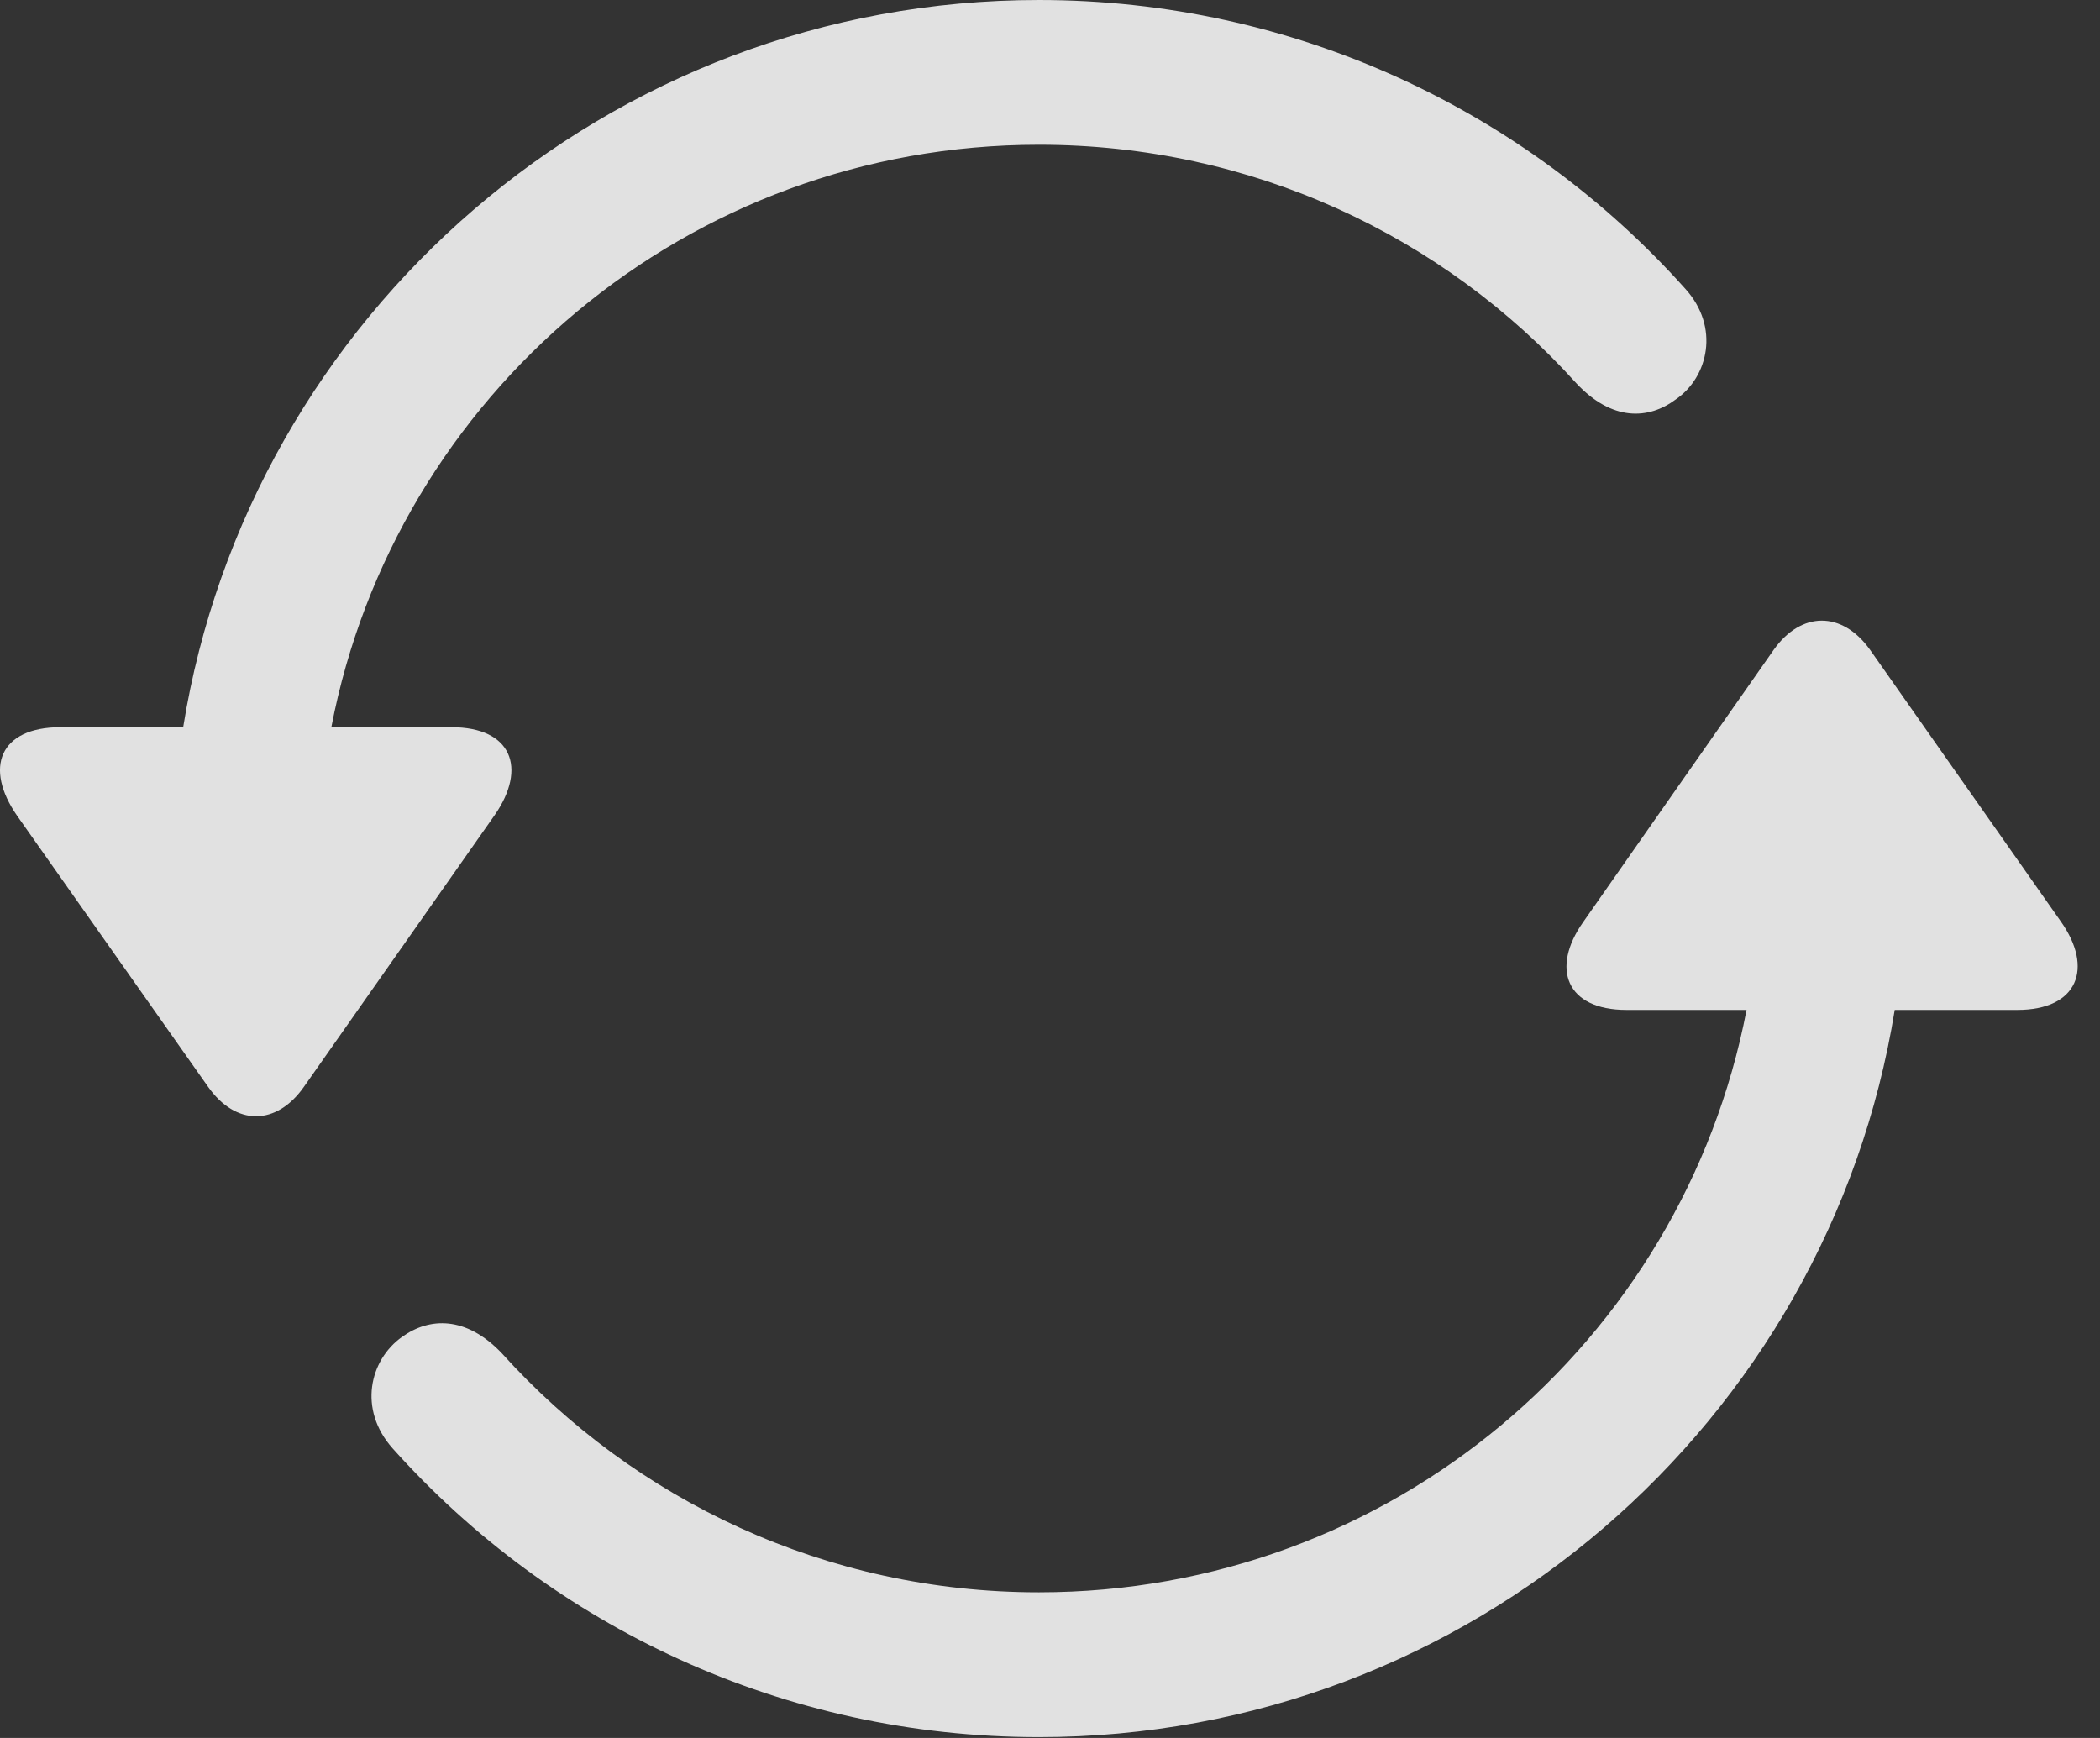 <?xml version="1.0" encoding="UTF-8"?>
<!--Generator: Apple Native CoreSVG 326-->
<!DOCTYPE svg
PUBLIC "-//W3C//DTD SVG 1.1//EN"
       "http://www.w3.org/Graphics/SVG/1.1/DTD/svg11.dtd">
<svg version="1.1" xmlns="http://www.w3.org/2000/svg" xmlns:xlink="http://www.w3.org/1999/xlink" viewBox="0 0 33.718 27.904">
 <rect x="0" y="0" width="33.718" height="27.904" fill="#333333" stroke="none"/>
 <g>
  <rect height="27.904" opacity="0" width="33.718" x="0" y="0"/>
  <path d="M16.681 0C9.764 0 4.008 5.059 2.941 11.676L0.973 11.676C-0.012 11.676-0.258 12.332 0.275 13.098L3.338 17.445C3.789 18.088 4.445 18.074 4.883 17.445L7.945 13.084C8.465 12.332 8.219 11.676 7.248 11.676L5.32 11.676C6.346 6.344 11.035 2.324 16.681 2.324C20.099 2.324 23.176 3.787 25.308 6.152C25.883 6.768 26.471 6.74 26.908 6.412C27.428 6.057 27.619 5.25 27.058 4.635C24.502 1.777 20.783 0 16.681 0ZM16.681 27.891C23.599 27.891 29.355 22.832 30.422 16.215L32.391 16.215C33.361 16.215 33.621 15.545 33.088 14.793L30.025 10.432C29.574 9.803 28.918 9.816 28.48 10.432L25.418 14.807C24.898 15.545 25.144 16.215 26.115 16.215L28.043 16.215C27.017 21.547 22.328 25.566 16.681 25.566C13.264 25.566 10.187 24.09 8.055 21.725C7.48 21.123 6.892 21.15 6.455 21.465C5.935 21.834 5.744 22.627 6.305 23.256C8.861 26.113 12.58 27.891 16.681 27.891Z" fill="white" fill-opacity="0.85"/>
 </g>
</svg>
